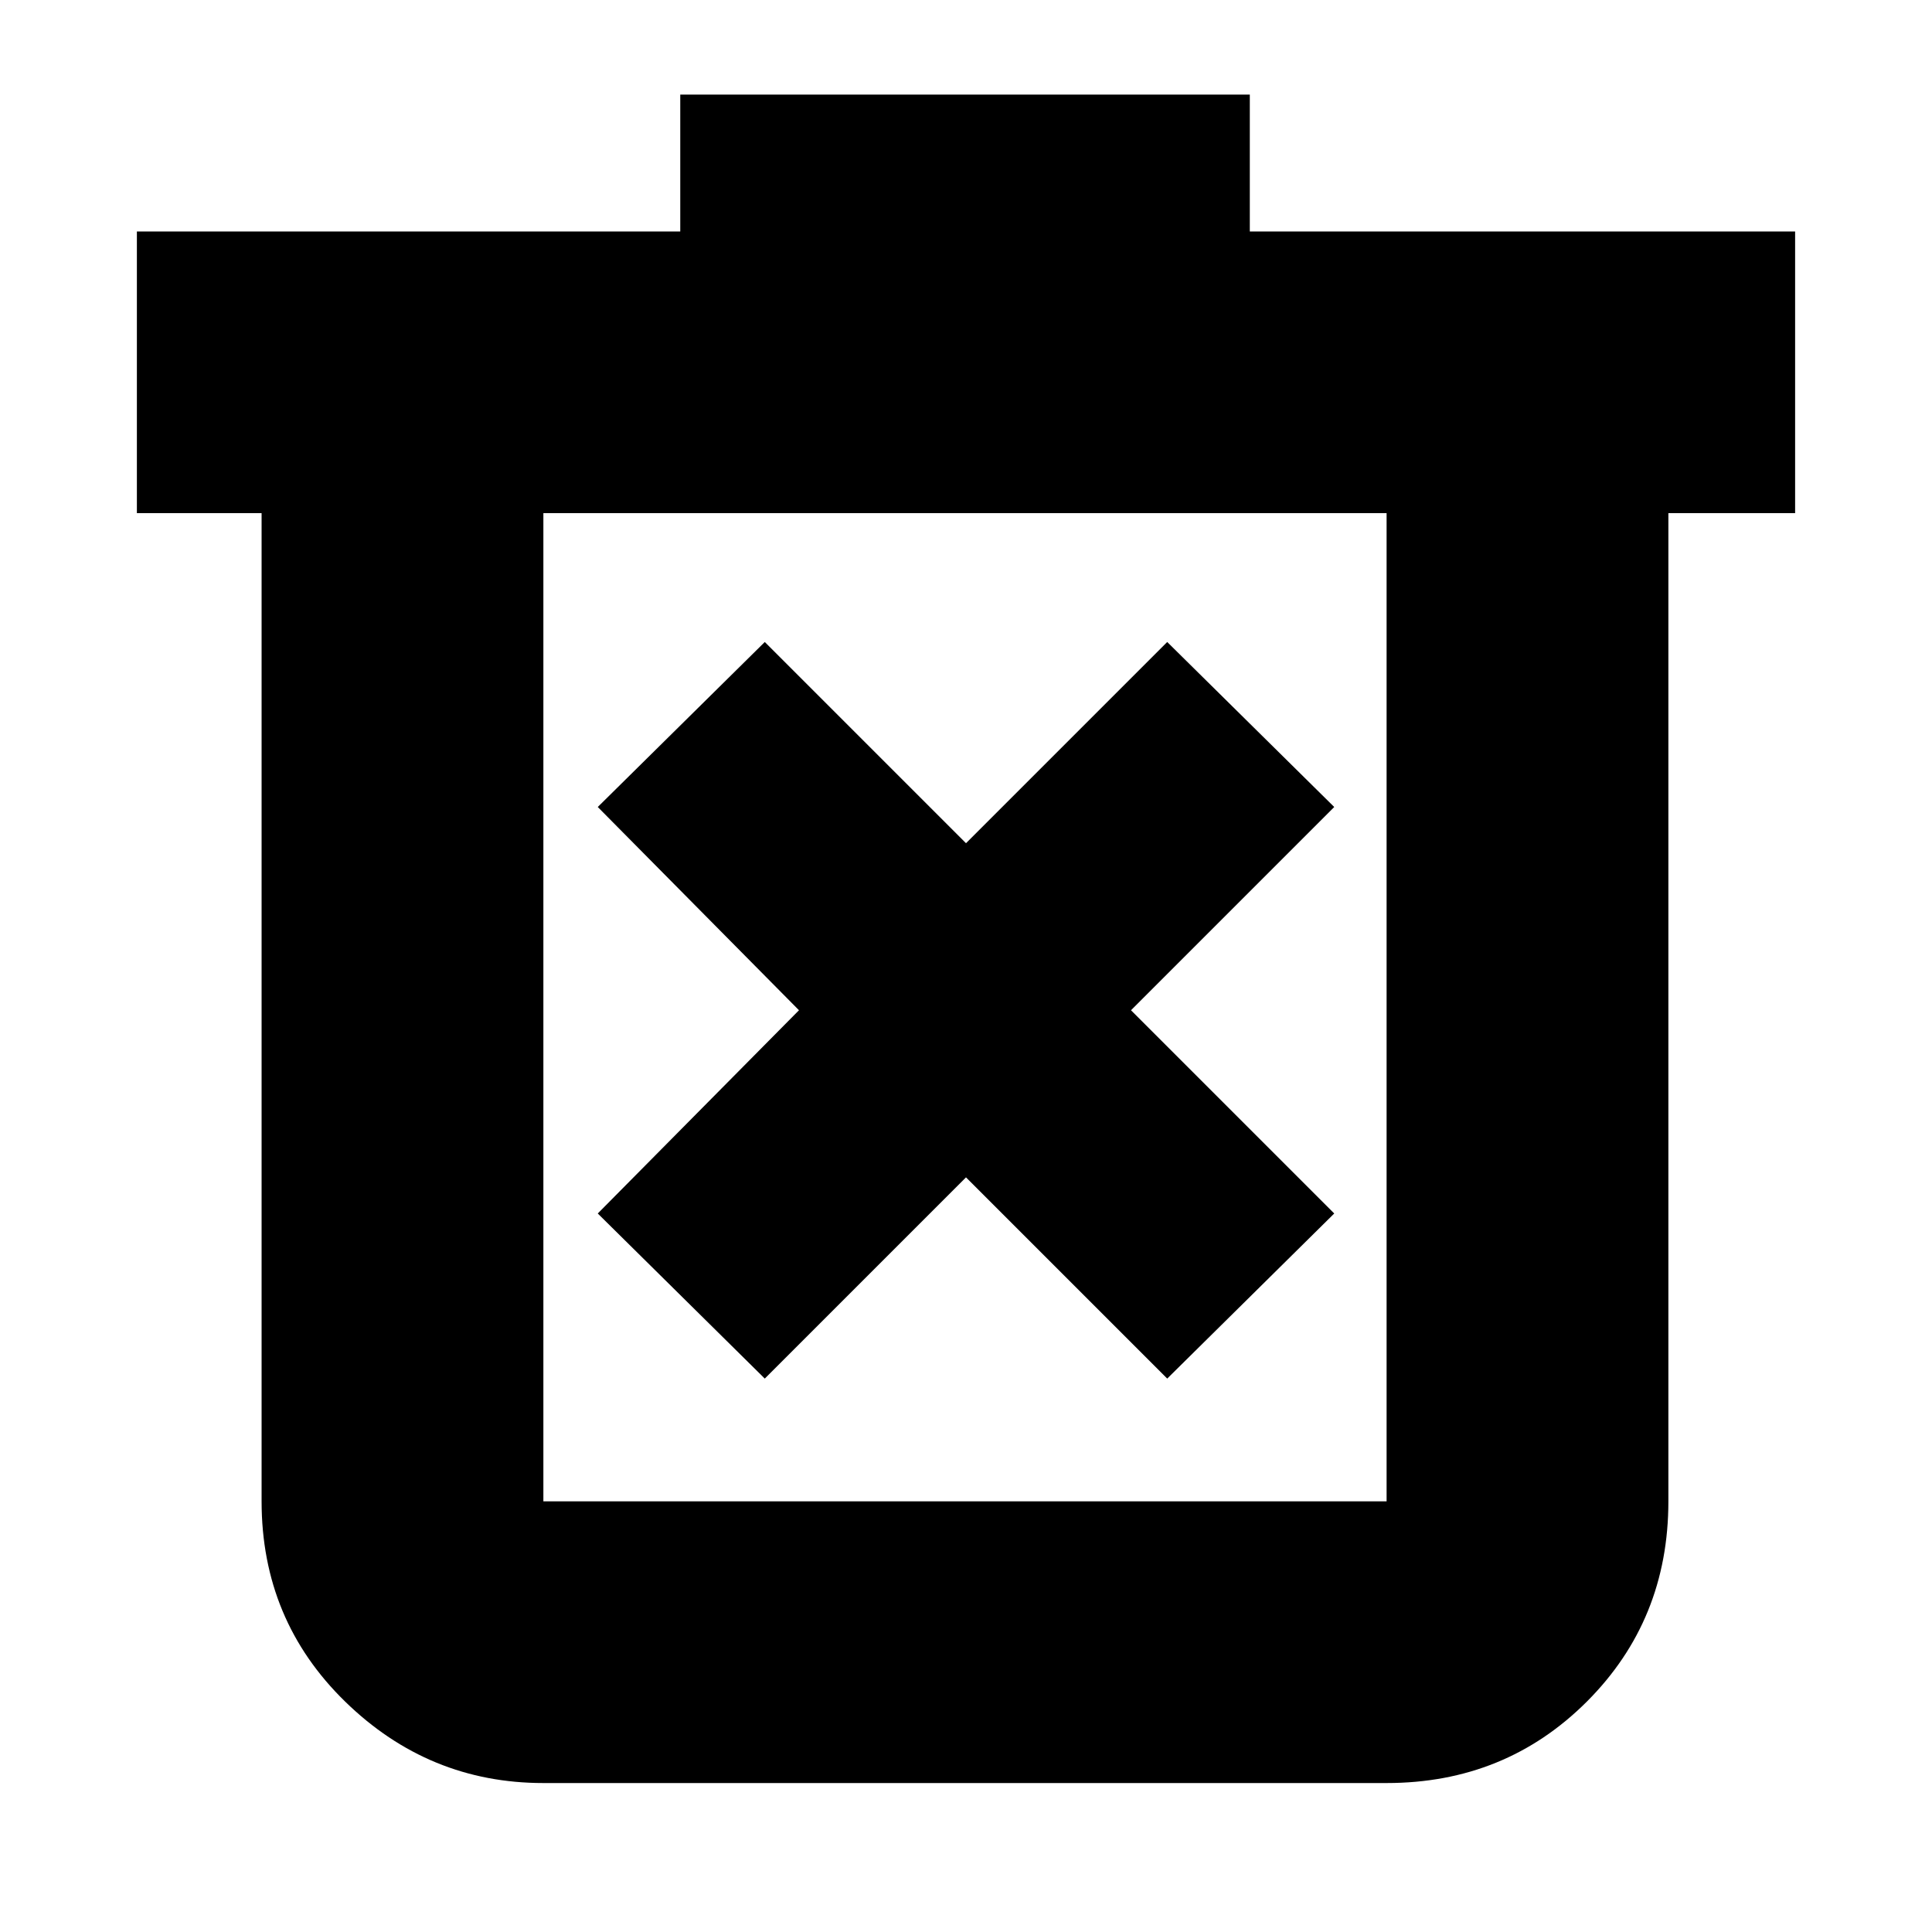 <svg xmlns="http://www.w3.org/2000/svg" height="20" width="20"><path d="M7.917 14.271 10 12.188l2.083 2.083 1.729-1.709-2.104-2.104 2.104-2.104-1.729-1.708L10 8.729 7.917 6.646 6.188 8.354l2.083 2.104-2.083 2.104Zm-2.292 4.187q-1.187 0-2.052-.843-.865-.844-.865-2.073V5.312H1.417V2.396h5.625V.979h5.896v1.417h5.645v2.916h-1.312v10.23q0 1.229-.844 2.073-.844.843-2.073.843Zm8.729-13.146H5.625v10.23h8.729Zm-8.729 0v10.23Z"/></svg>